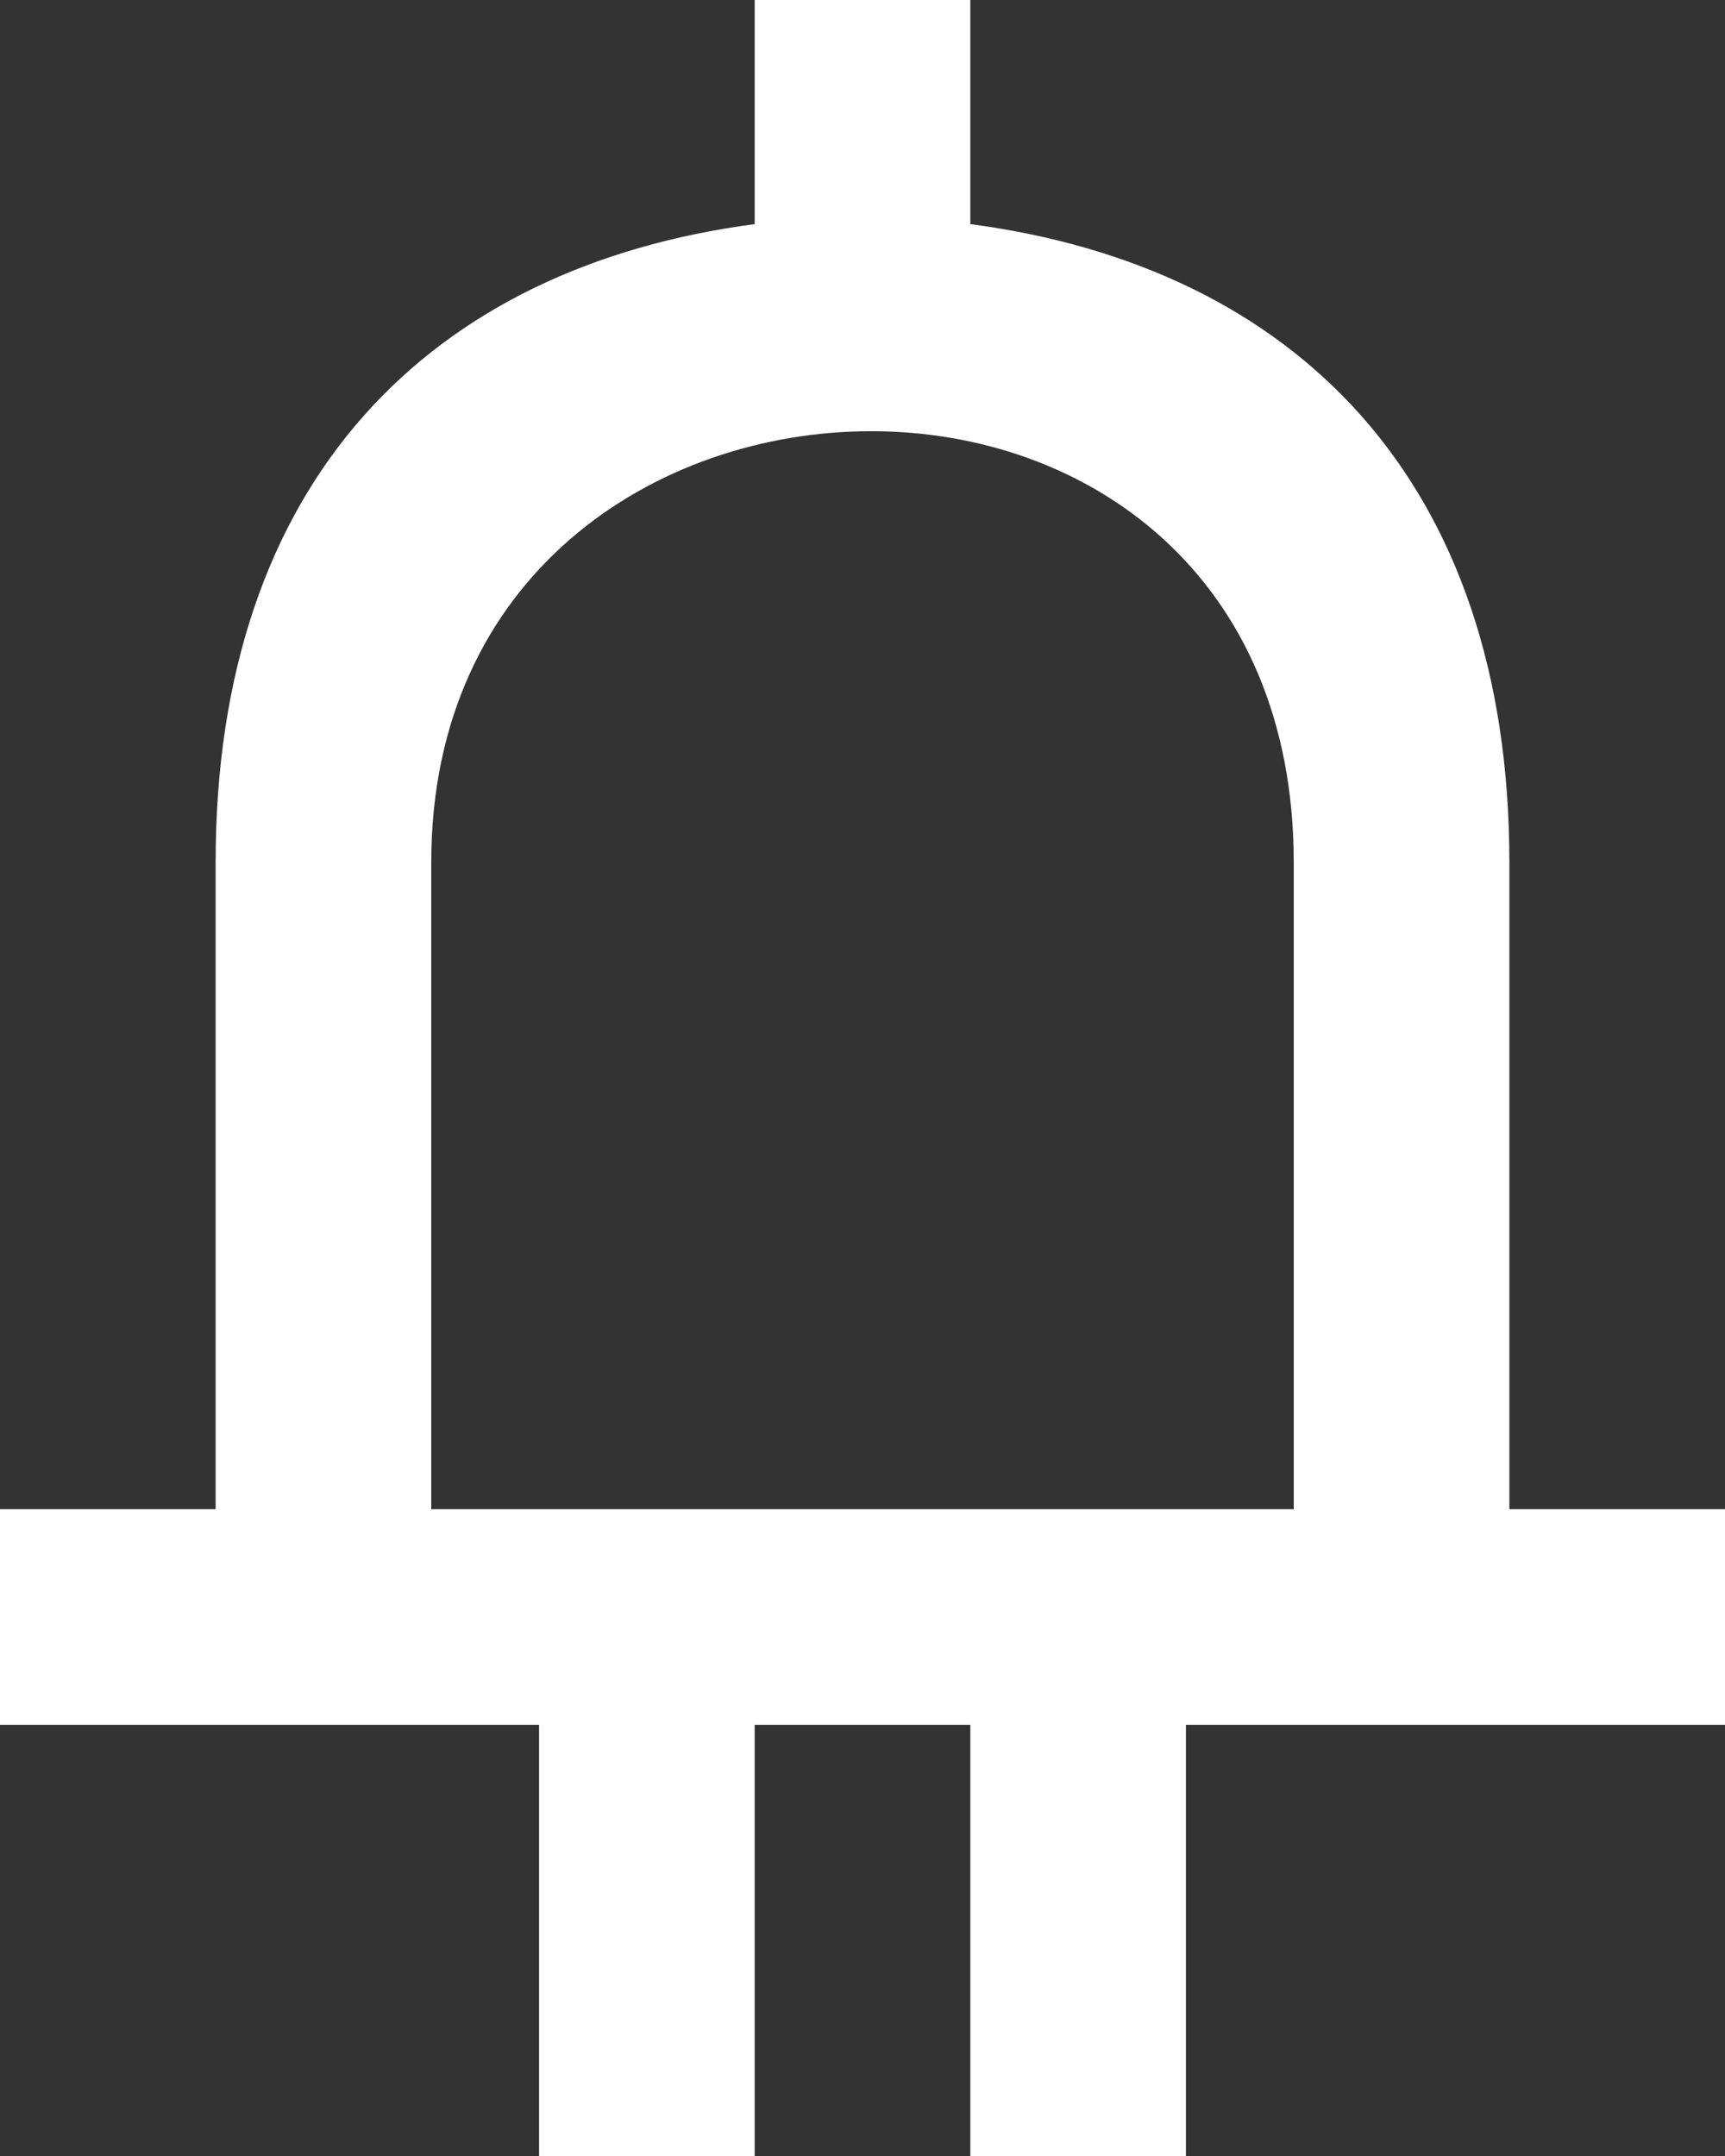 <?xml version="1.0" encoding="UTF-8" standalone="no"?>
<svg width="16px" height="20px" viewBox="0 0 16 20" version="1.1" xmlns="http://www.w3.org/2000/svg" xmlns:xlink="http://www.w3.org/1999/xlink">
    <rect x="0" y="0" width="16" height="20" fill="#333333" stroke="none"/>
    <!-- Generator: Sketch 3.8.1 (29687) - http://www.bohemiancoding.com/sketch -->
    <title>charger_round [#672]</title>
    <desc>Created with Sketch.</desc>
    <defs></defs>
    <g id="Page-1" stroke="none" stroke-width="1" fill="none" fill-rule="evenodd">
        <g id="Dribbble-Dark-Preview" transform="translate(-302, -5199)" fill="#FFFFFF">
            <g id="icons" transform="translate(56, 160)">
                <path d="M250,5053 L250,5047 C250,5044.334 252.08,5043 254.08,5043 L254.081,5043 C256.081,5043 258,5044.334 258,5047 L258,5053 L250,5053 Z M260,5053 L260,5047 C260,5043.447 258,5041.475 255,5041.079 L255,5039 L253,5039 L253,5041.079 C250,5041.475 248,5043.447 248,5047 L248,5053 L246,5053 L246,5055 L251,5055 L251,5059 L253,5059 L253,5055 L255,5055 L255,5059 L257,5059 L257,5055 L262,5055 L262,5053 L260,5053 Z" id="charger_round-[#672]"></path>
            </g>
        </g>
    </g>
</svg>
